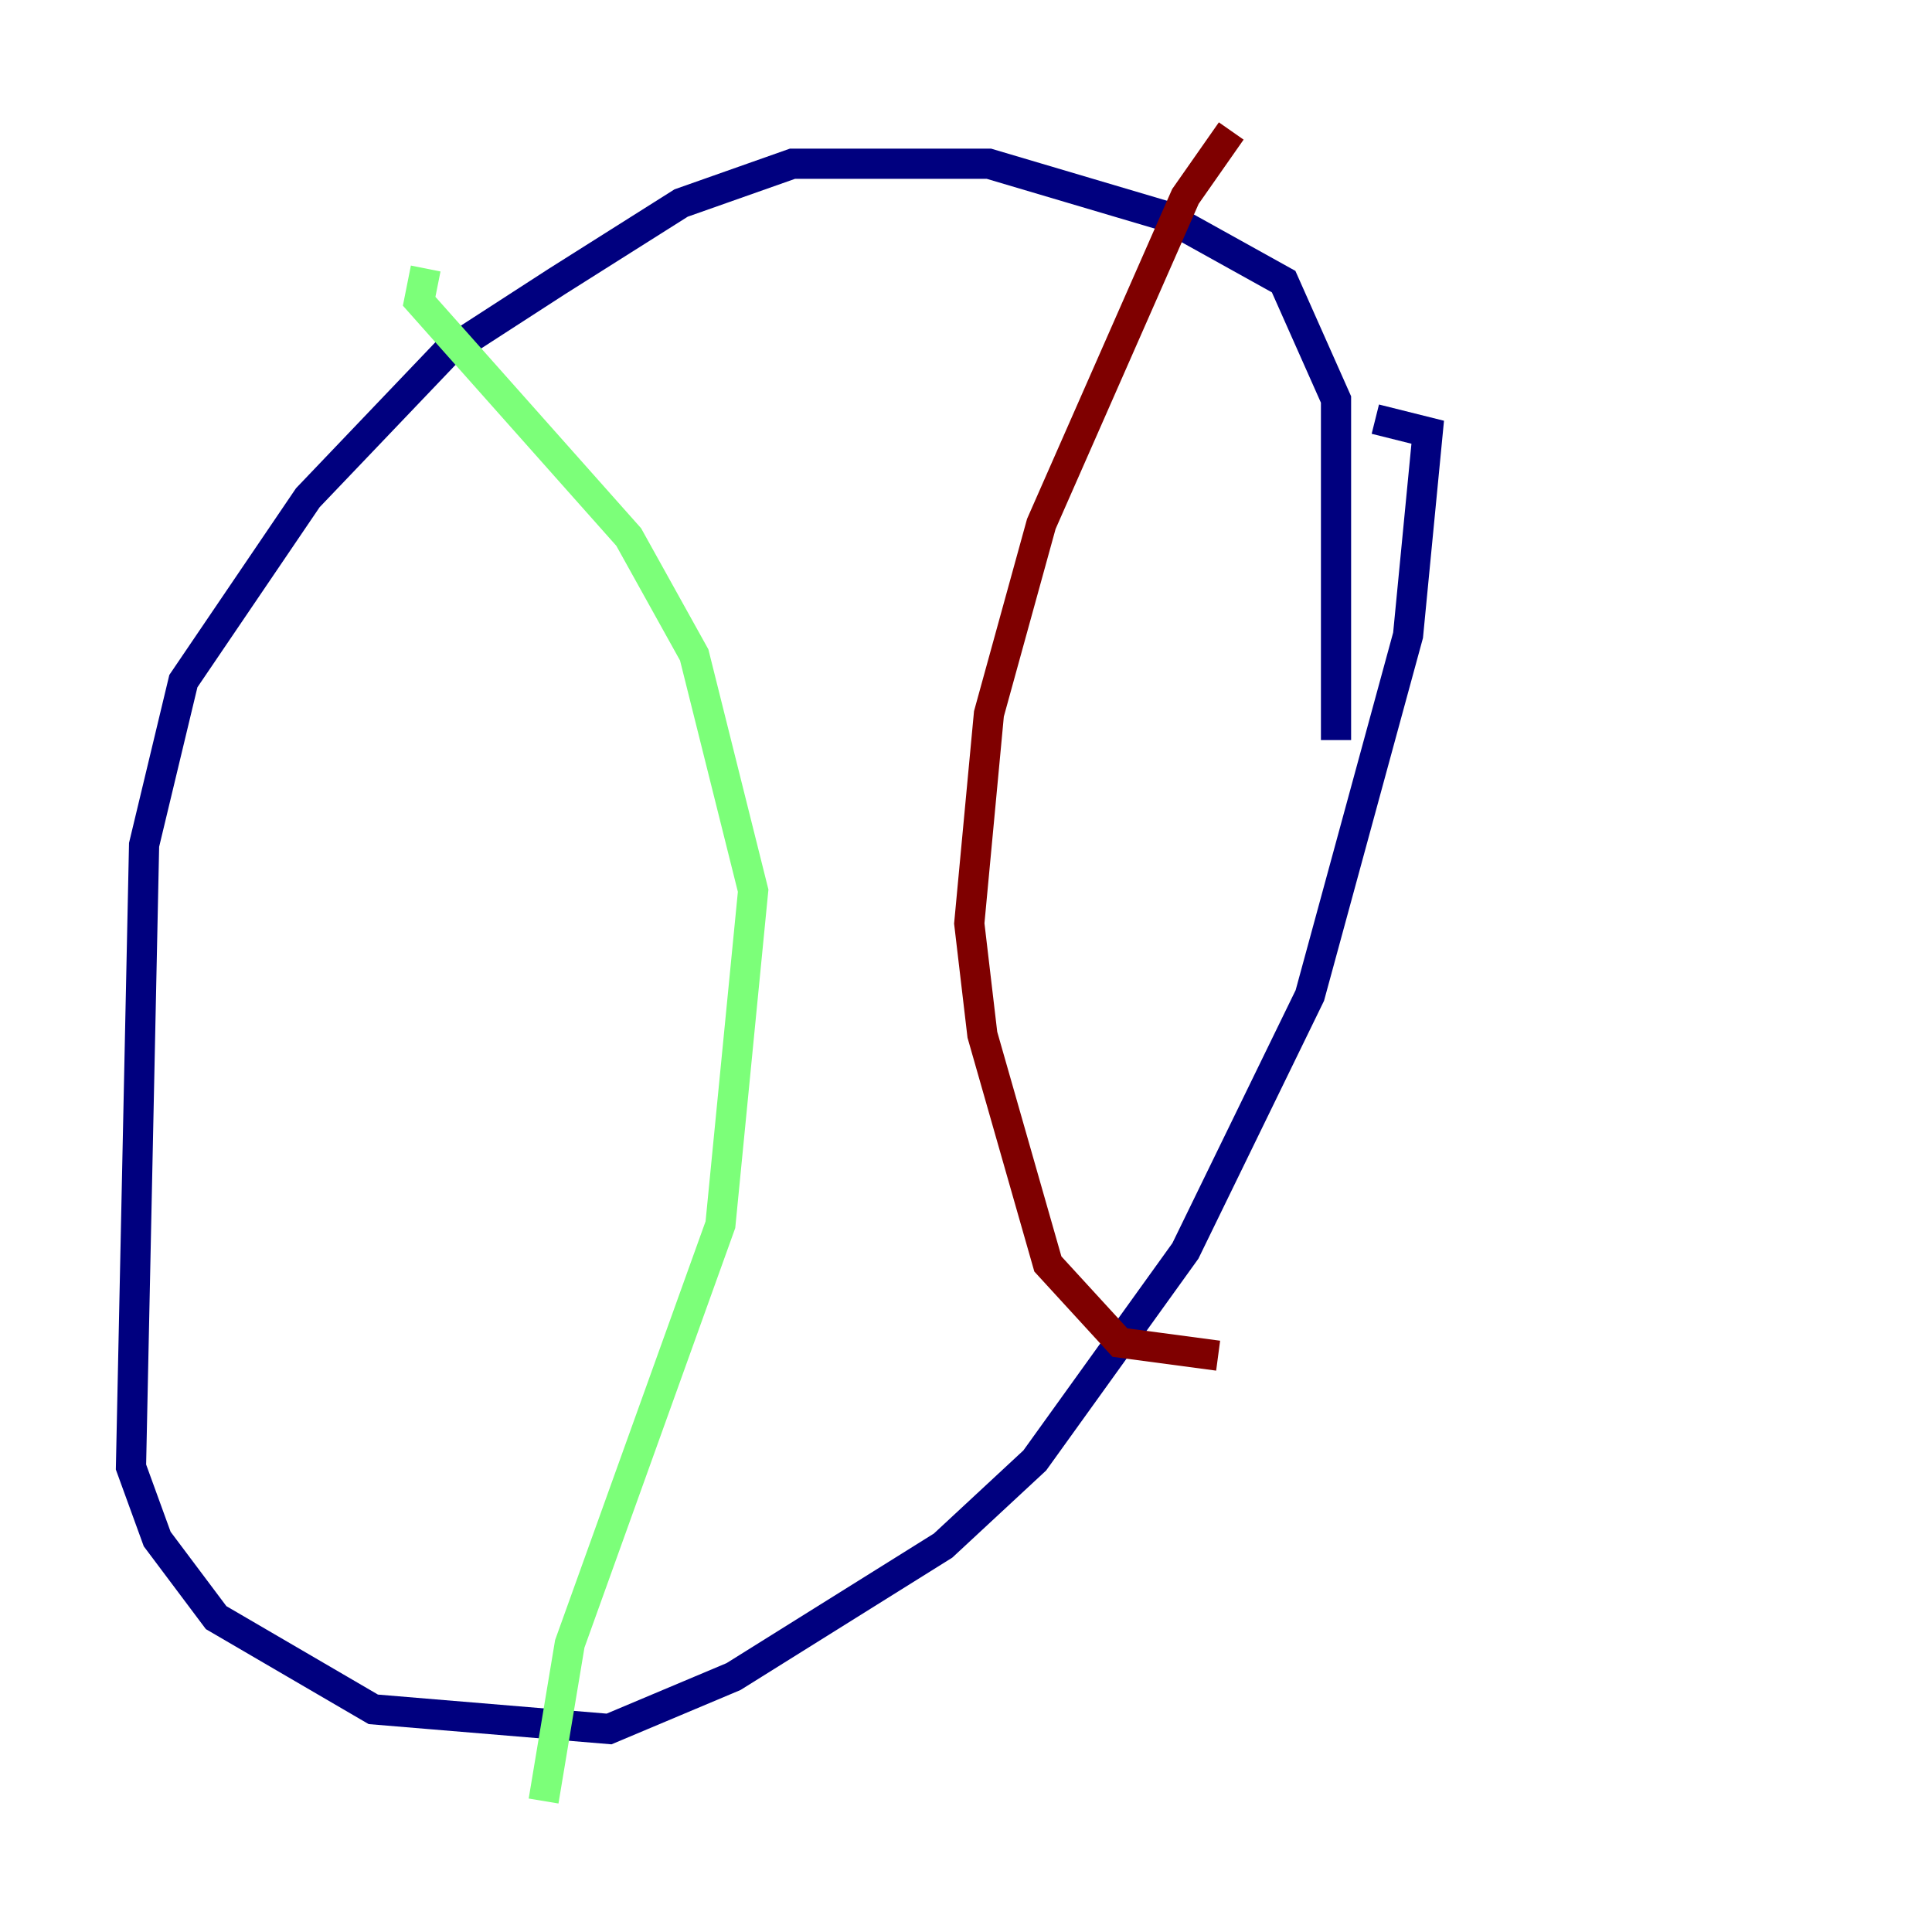 <?xml version="1.0" encoding="utf-8" ?>
<svg baseProfile="tiny" height="128" version="1.2" viewBox="0,0,128,128" width="128" xmlns="http://www.w3.org/2000/svg" xmlns:ev="http://www.w3.org/2001/xml-events" xmlns:xlink="http://www.w3.org/1999/xlink"><defs /><polyline fill="none" points="88.515,49.031 88.515,26.468 85.044,18.658 77.234,14.319 65.519,10.848 52.502,10.848 45.125,13.451 36.881,18.658 29.505,23.43 20.393,32.976 12.149,45.125 9.546,55.973 8.678,97.193 10.414,101.966 14.319,107.173 24.732,113.248 40.352,114.549 48.597,111.078 62.481,102.4 68.556,96.759 78.536,82.875 86.78,65.953 93.288,42.088 94.59,28.637 91.119,27.77" stroke="#00007f" stroke-width="2" /><polyline fill="none" points="28.203,17.79 27.77,19.959 41.654,35.58 45.993,43.39 49.898,59.01 47.729,81.139 37.749,108.909 36.014,119.322" stroke="#7cff79" stroke-width="2" /><polyline fill="none" points="81.573,8.678 78.536,13.017 68.99,34.712 65.519,47.295 64.217,61.18 65.085,68.556 69.424,83.742 74.197,88.949 80.705,89.817" stroke="#7f0000" stroke-width="2" /></svg>